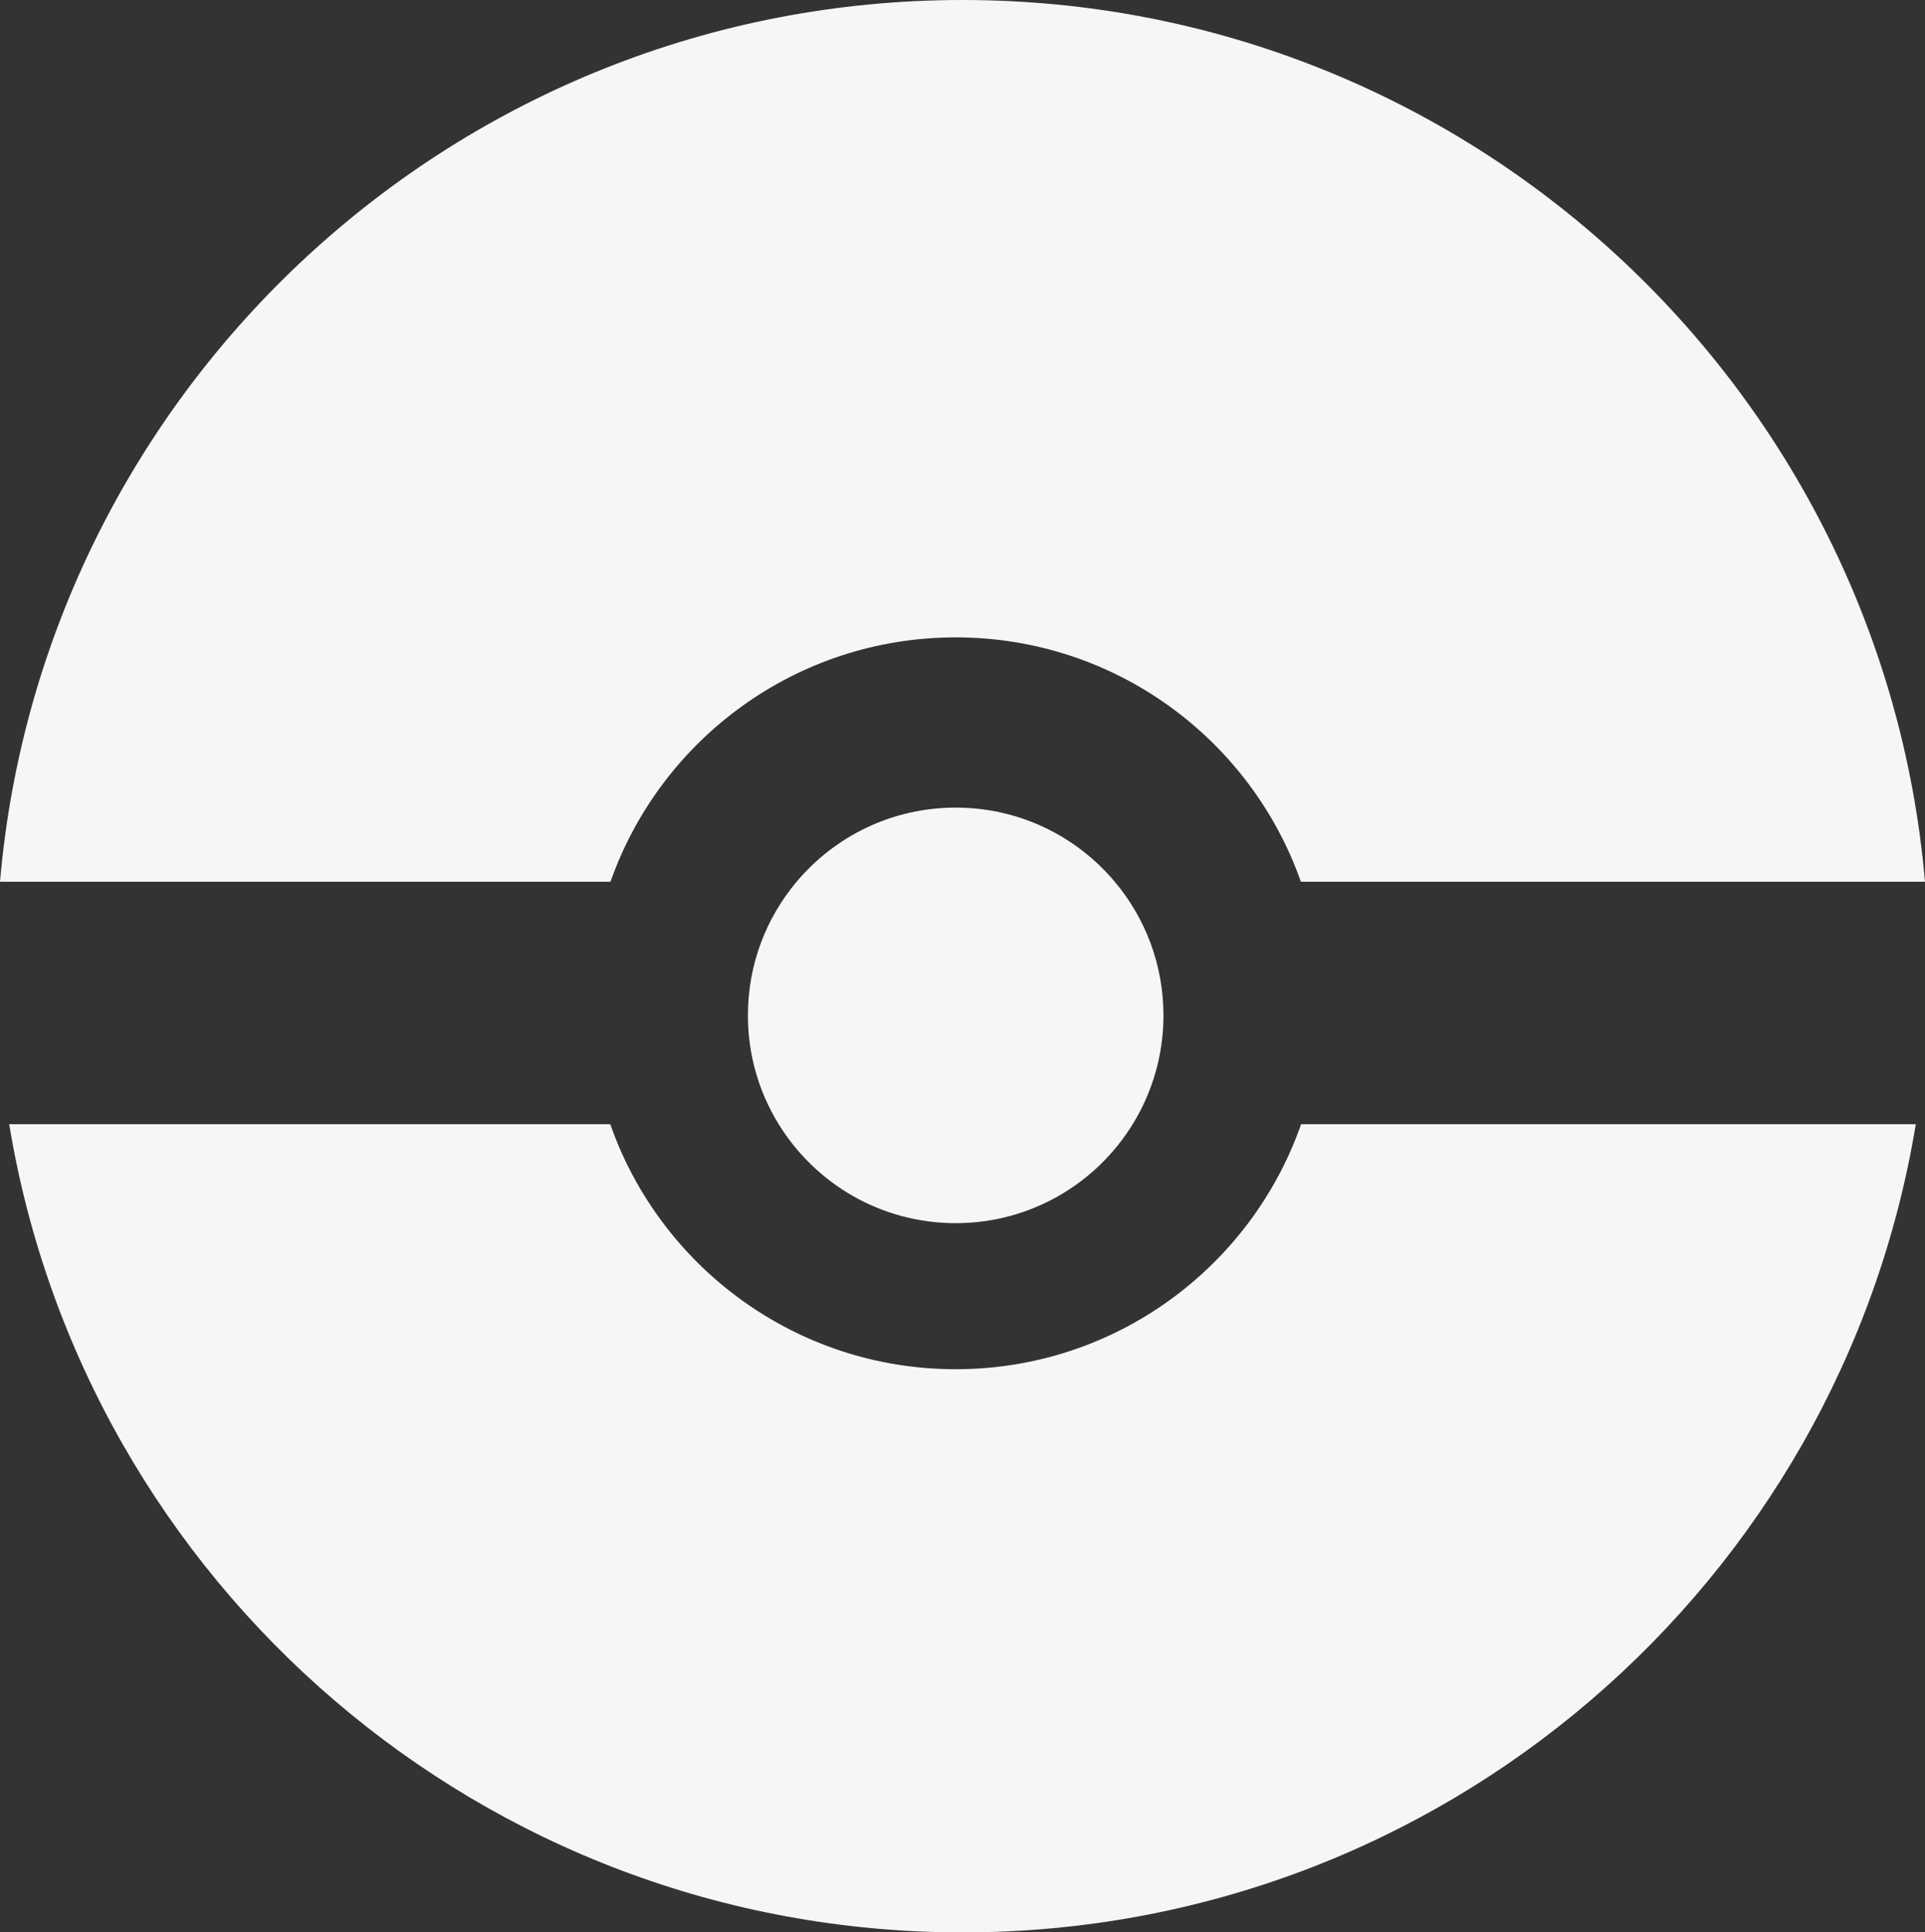 <?xml version="1.0" encoding="UTF-8"?><svg id="Layer_1" xmlns="http://www.w3.org/2000/svg" viewBox="0 0 778.27 781.22"><rect x="0" y="0" width="778.27" height="781.22" fill="#333333" stroke="none"/><defs><style>.cls-1{fill:#f6f6f6;}</style></defs><path class="cls-1" d="m526.05,454.48h248.5c-30.48,185.35-191.43,326.75-385.41,326.75S34.2,639.83,3.72,454.48h243c20.18,57.68,75.09,99.07,139.66,99.07s119.49-41.38,139.66-99.07Z"/><path class="cls-1" d="m246.82,356.46H0C17.3,156.73,184.91,0,389.13,0s371.84,156.73,389.13,356.46h-252.32c-20.25-57.54-75.09-98.78-139.56-98.78s-119.31,41.24-139.56,98.78Z"/><path class="cls-1" d="m470.38,410.5c0,16.13-4.55,31.19-12.43,43.98-14.77,24.02-41.3,40.02-71.57,40.02s-56.79-16.01-71.57-40.02c-7.88-12.78-12.43-27.85-12.43-43.98,0-20.59,7.41-39.44,19.7-54.04,15.4-18.32,38.49-29.96,64.3-29.96s48.9,11.63,64.3,29.96c12.3,14.6,19.7,33.46,19.7,54.04Z"/></svg>